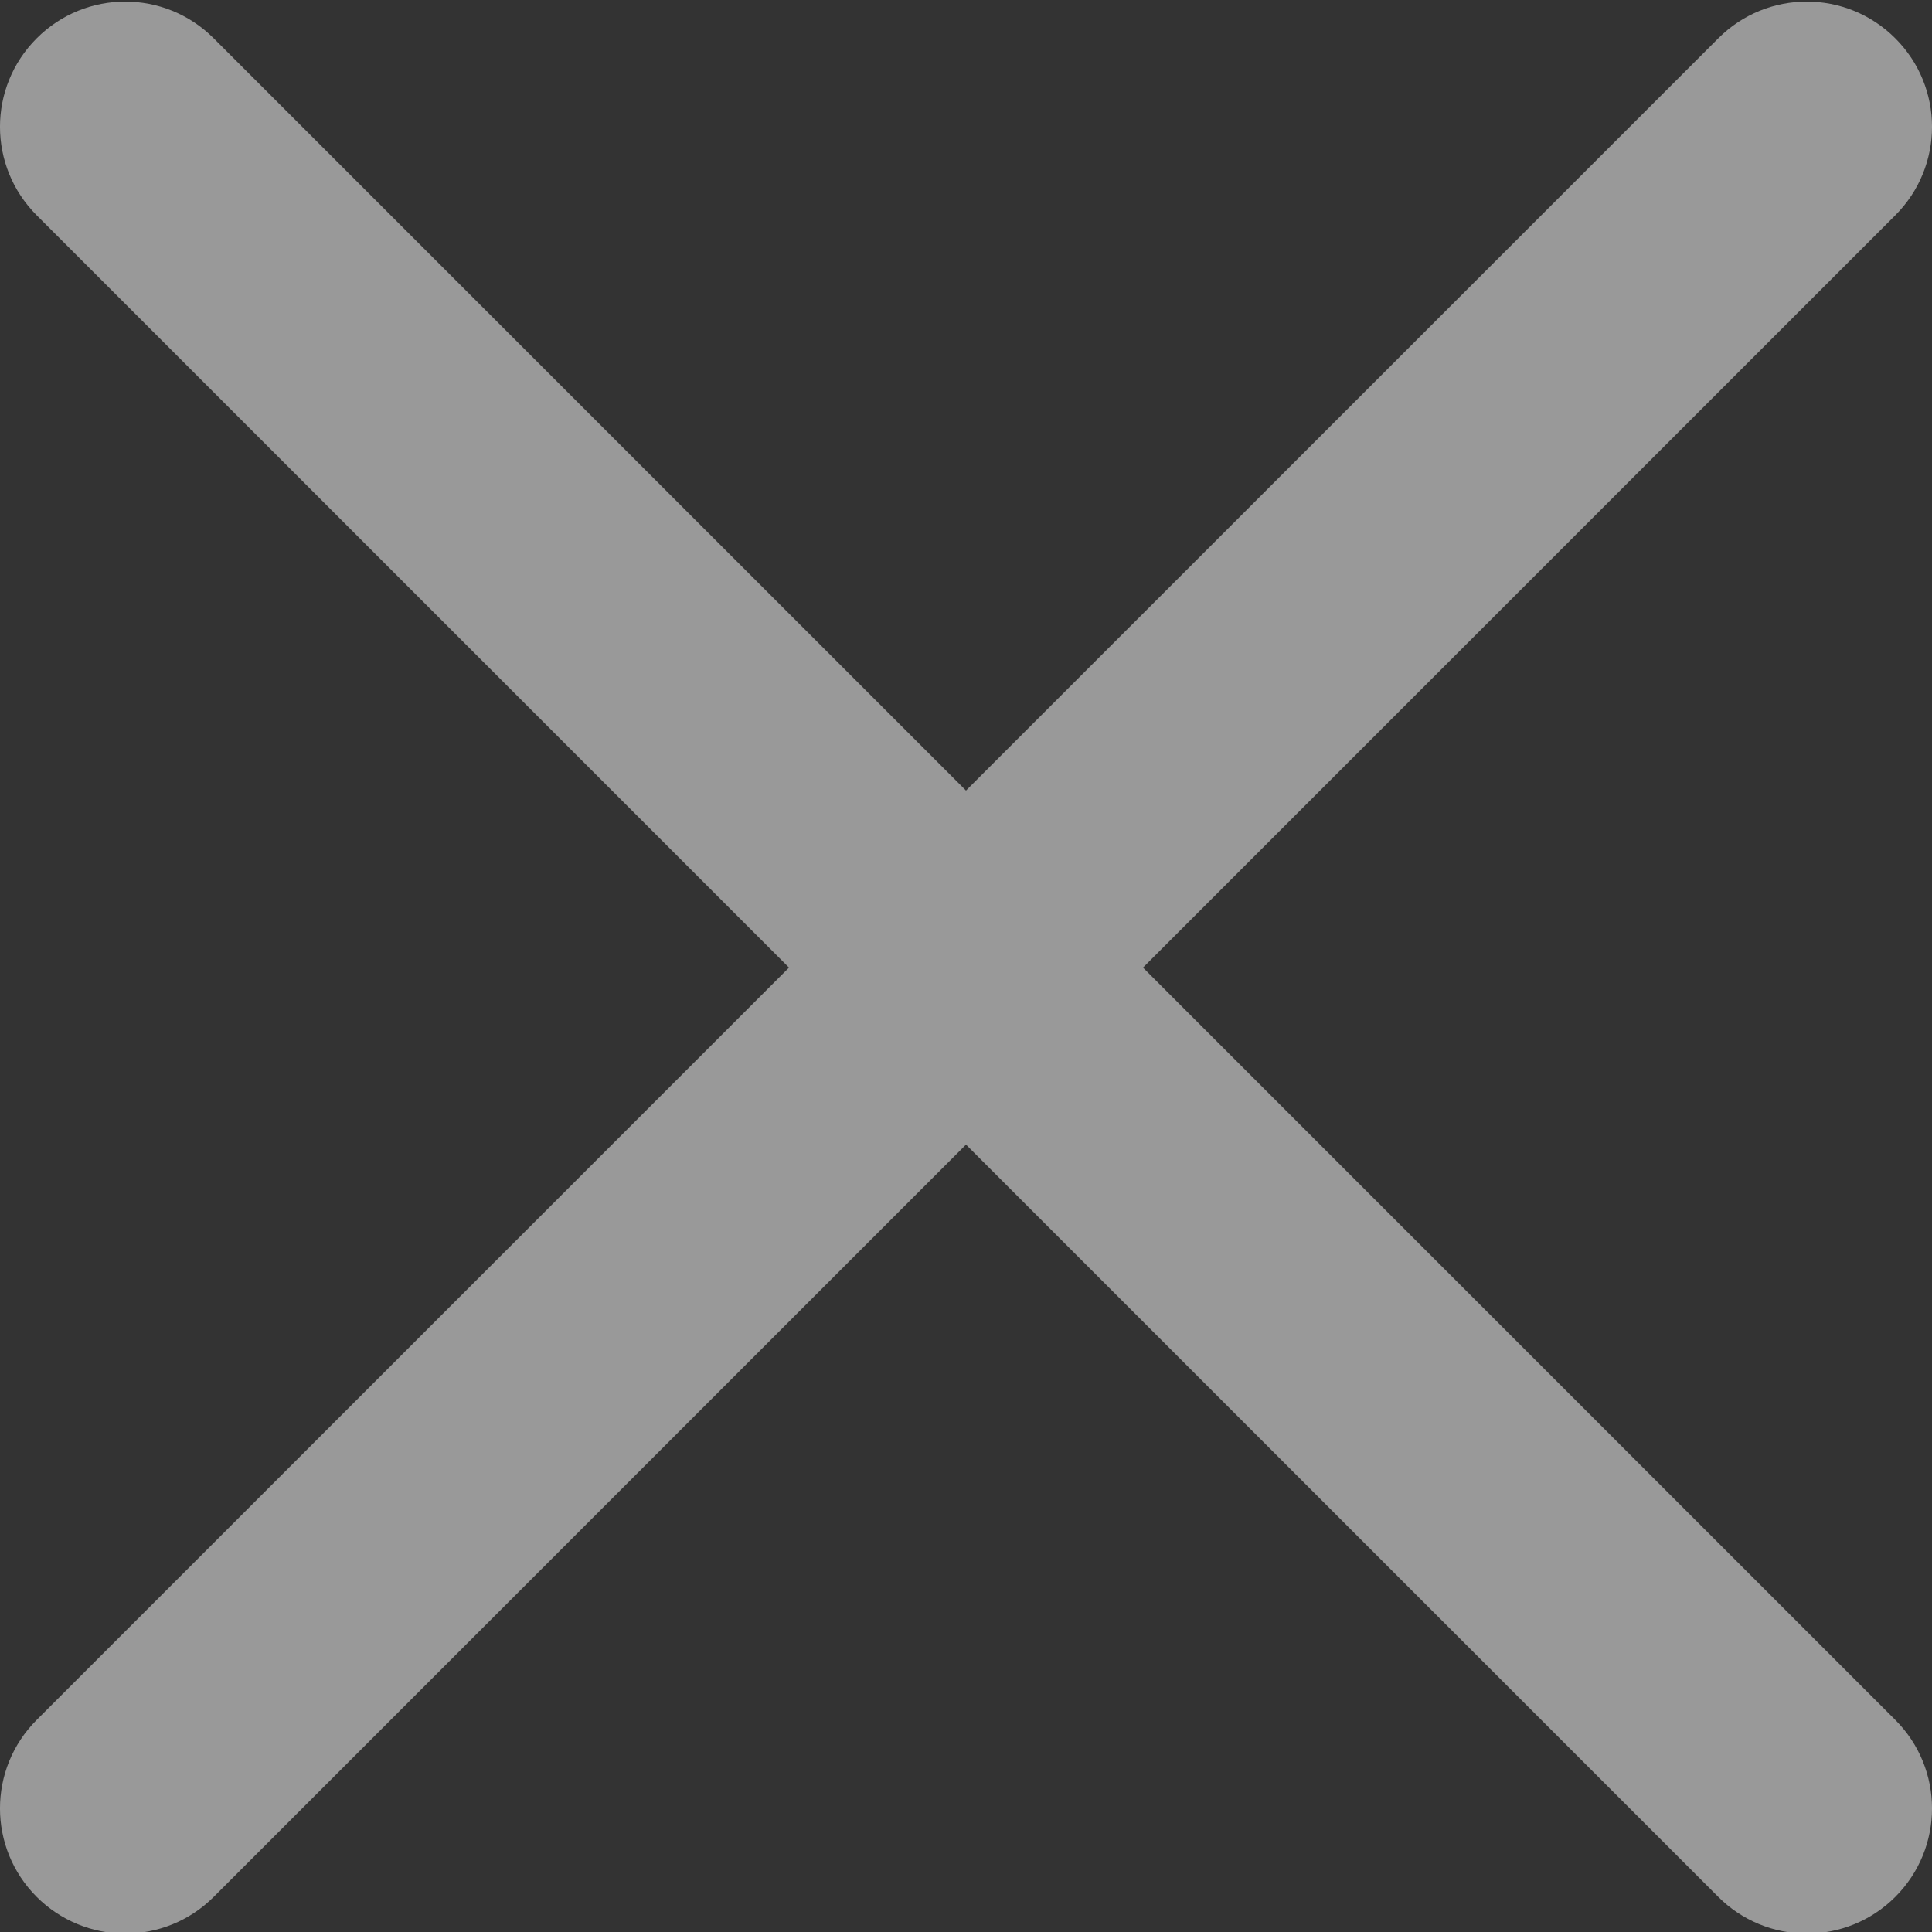 <svg width="41" height="41" viewBox="0 0 41 41" fill="none" xmlns="http://www.w3.org/2000/svg">
<rect x="0" y="0" width="41" height="41" fill="#333333" stroke="none"/>
<g id="Frame" opacity="0.5" clip-path="url(#clip0_38_9297)">
<g id="Group">
<path id="Vector" d="M24.256 20.534L40.221 4.569C41.26 3.53 41.26 1.851 40.221 0.813C39.182 -0.226 37.503 -0.226 36.465 0.813L20.5 16.777L4.535 0.813C3.496 -0.226 1.818 -0.226 0.779 0.813C-0.26 1.851 -0.26 3.53 0.779 4.569L16.744 20.534L0.779 36.499C-0.26 37.537 -0.26 39.216 0.779 40.255C1.026 40.502 1.318 40.697 1.641 40.831C1.963 40.965 2.308 41.033 2.657 41.033C3.337 41.033 4.017 40.773 4.535 40.255L20.5 24.29L36.465 40.255C36.711 40.502 37.004 40.697 37.326 40.831C37.649 40.965 37.994 41.033 38.343 41.033C39.023 41.033 39.703 40.773 40.221 40.255C41.26 39.216 41.26 37.537 40.221 36.499L24.256 20.534Z" fill="white"/>
</g>
</g>
<defs>
<clipPath id="clip0_38_9297">
<rect width="41" height="41" fill="white"/>
</clipPath>
</defs>
</svg>
